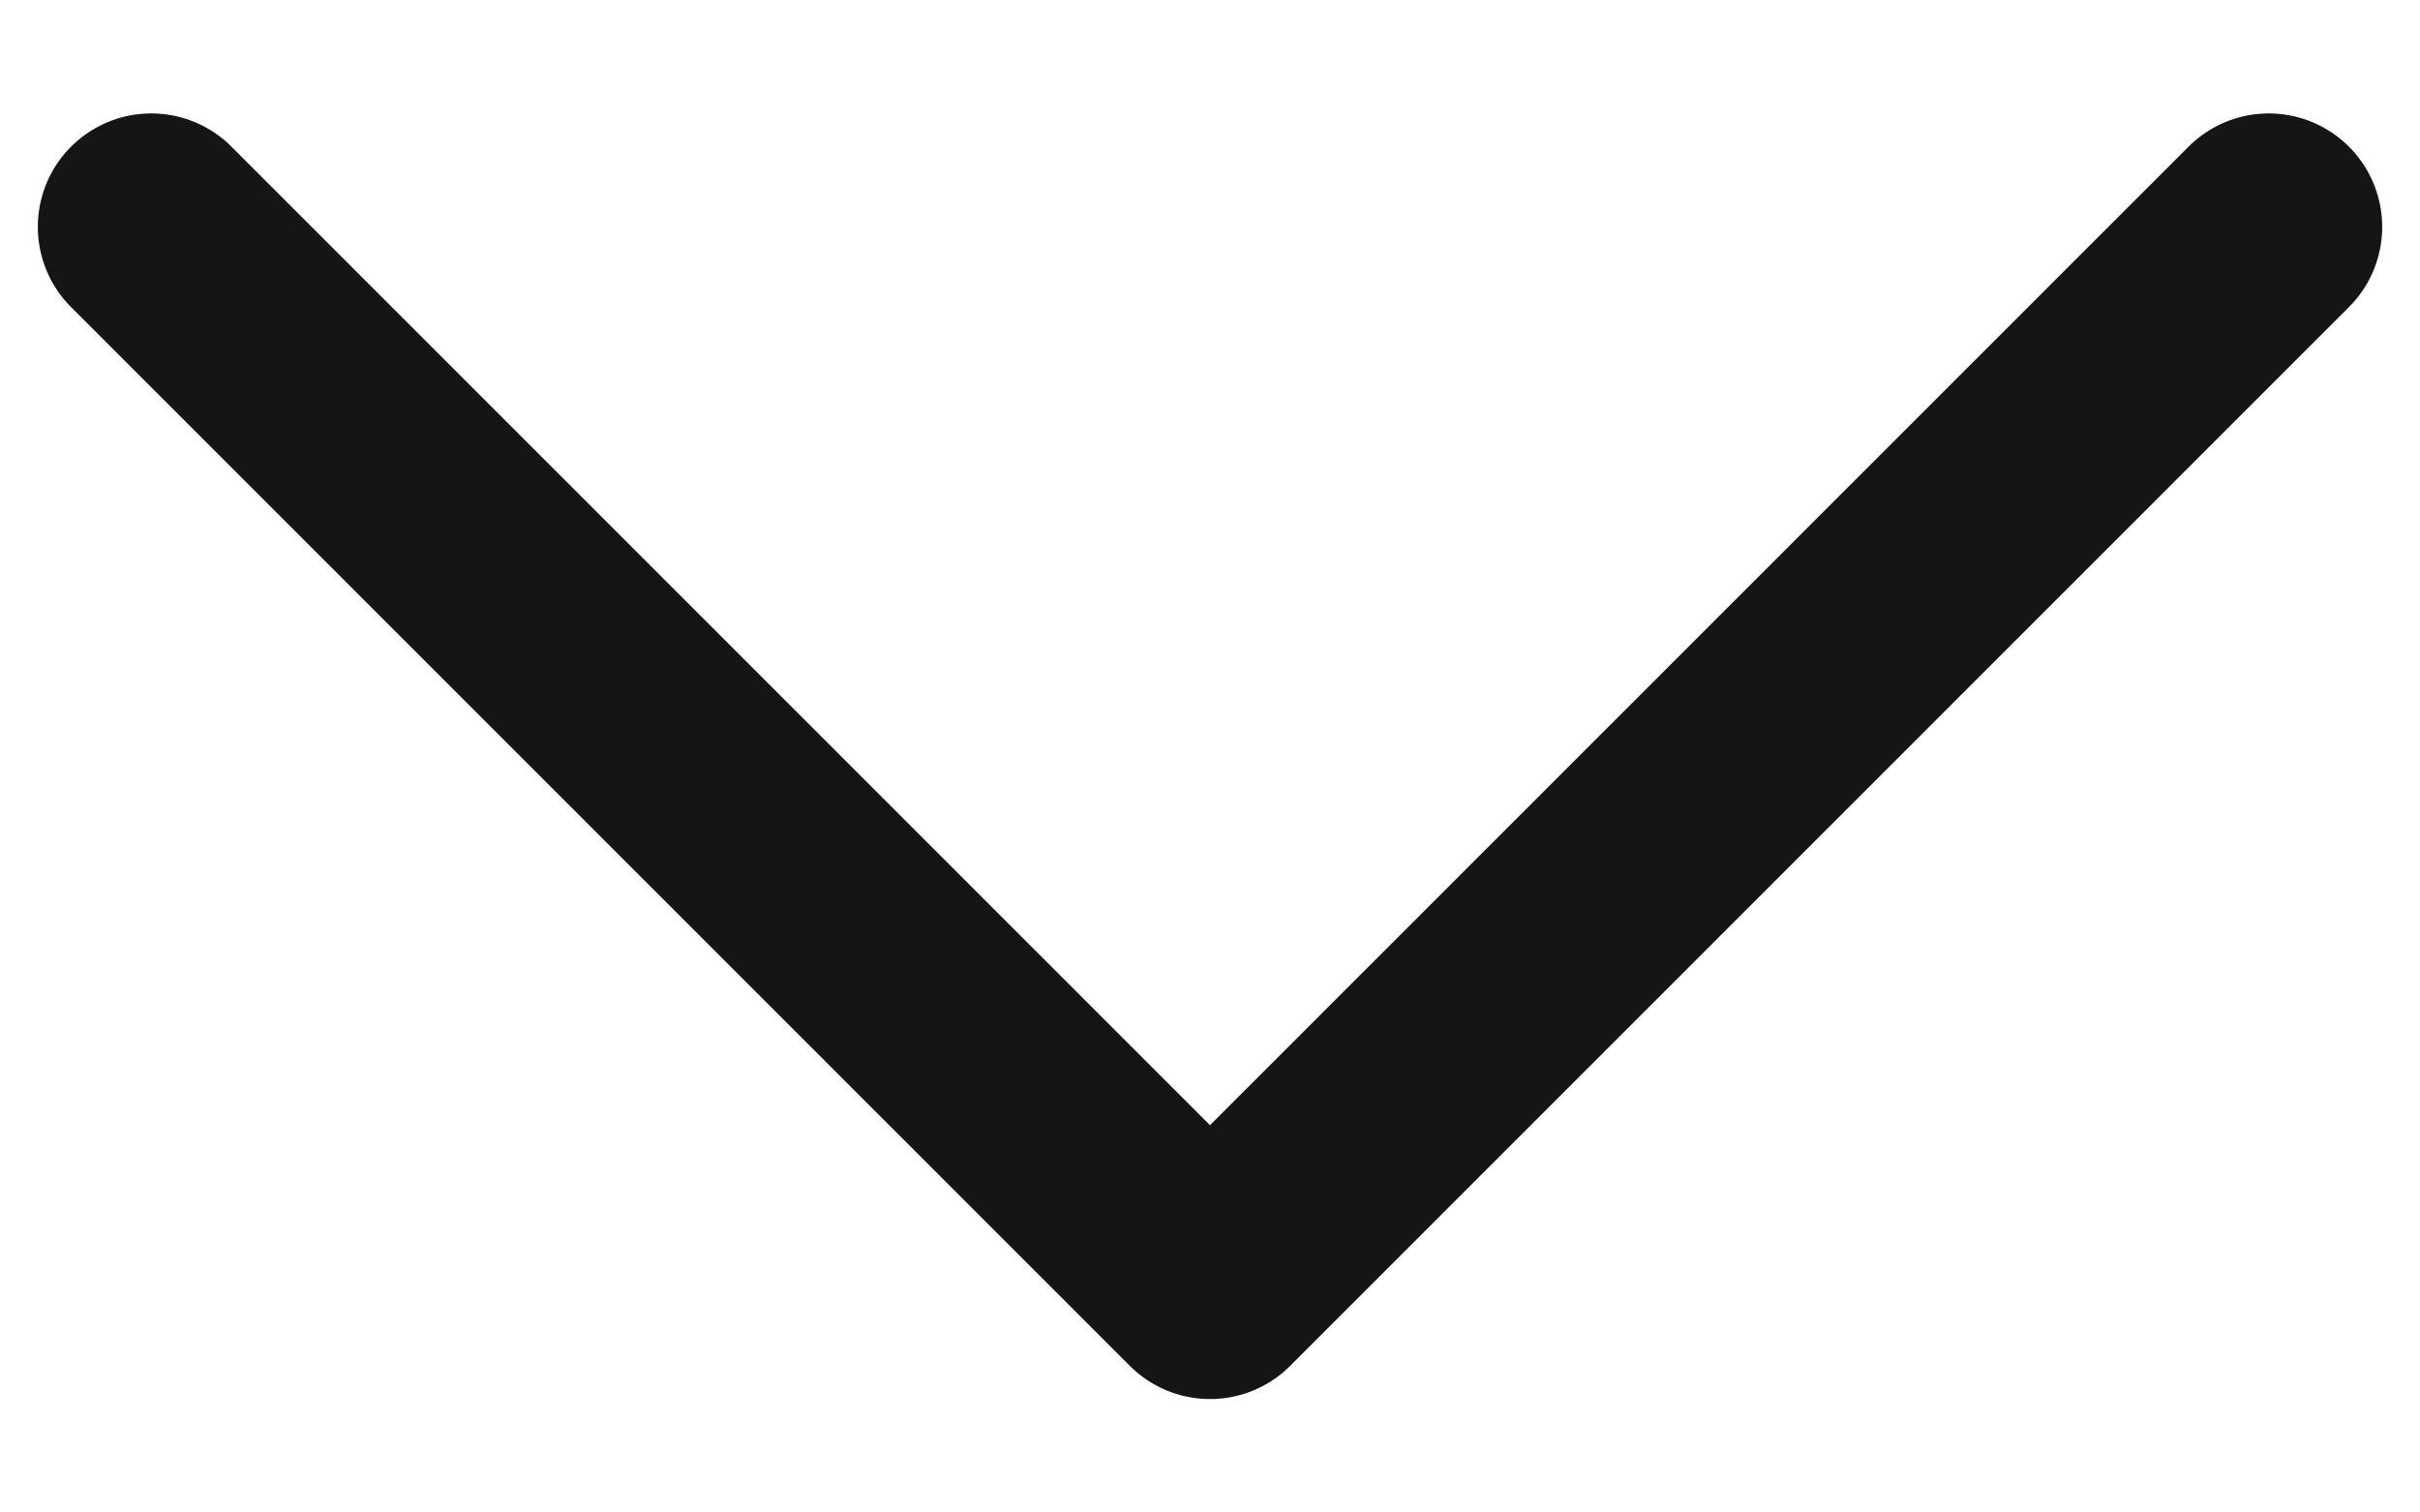 <svg width="16" height="10" viewBox="0 0 16 10" fill="none" xmlns="http://www.w3.org/2000/svg">
<path id="Stroke-1" d="M15 1.5L8 8.5L1 1.5" stroke="#151515" stroke-width="1.5" stroke-linecap="round" stroke-linejoin="round"/>
</svg>
